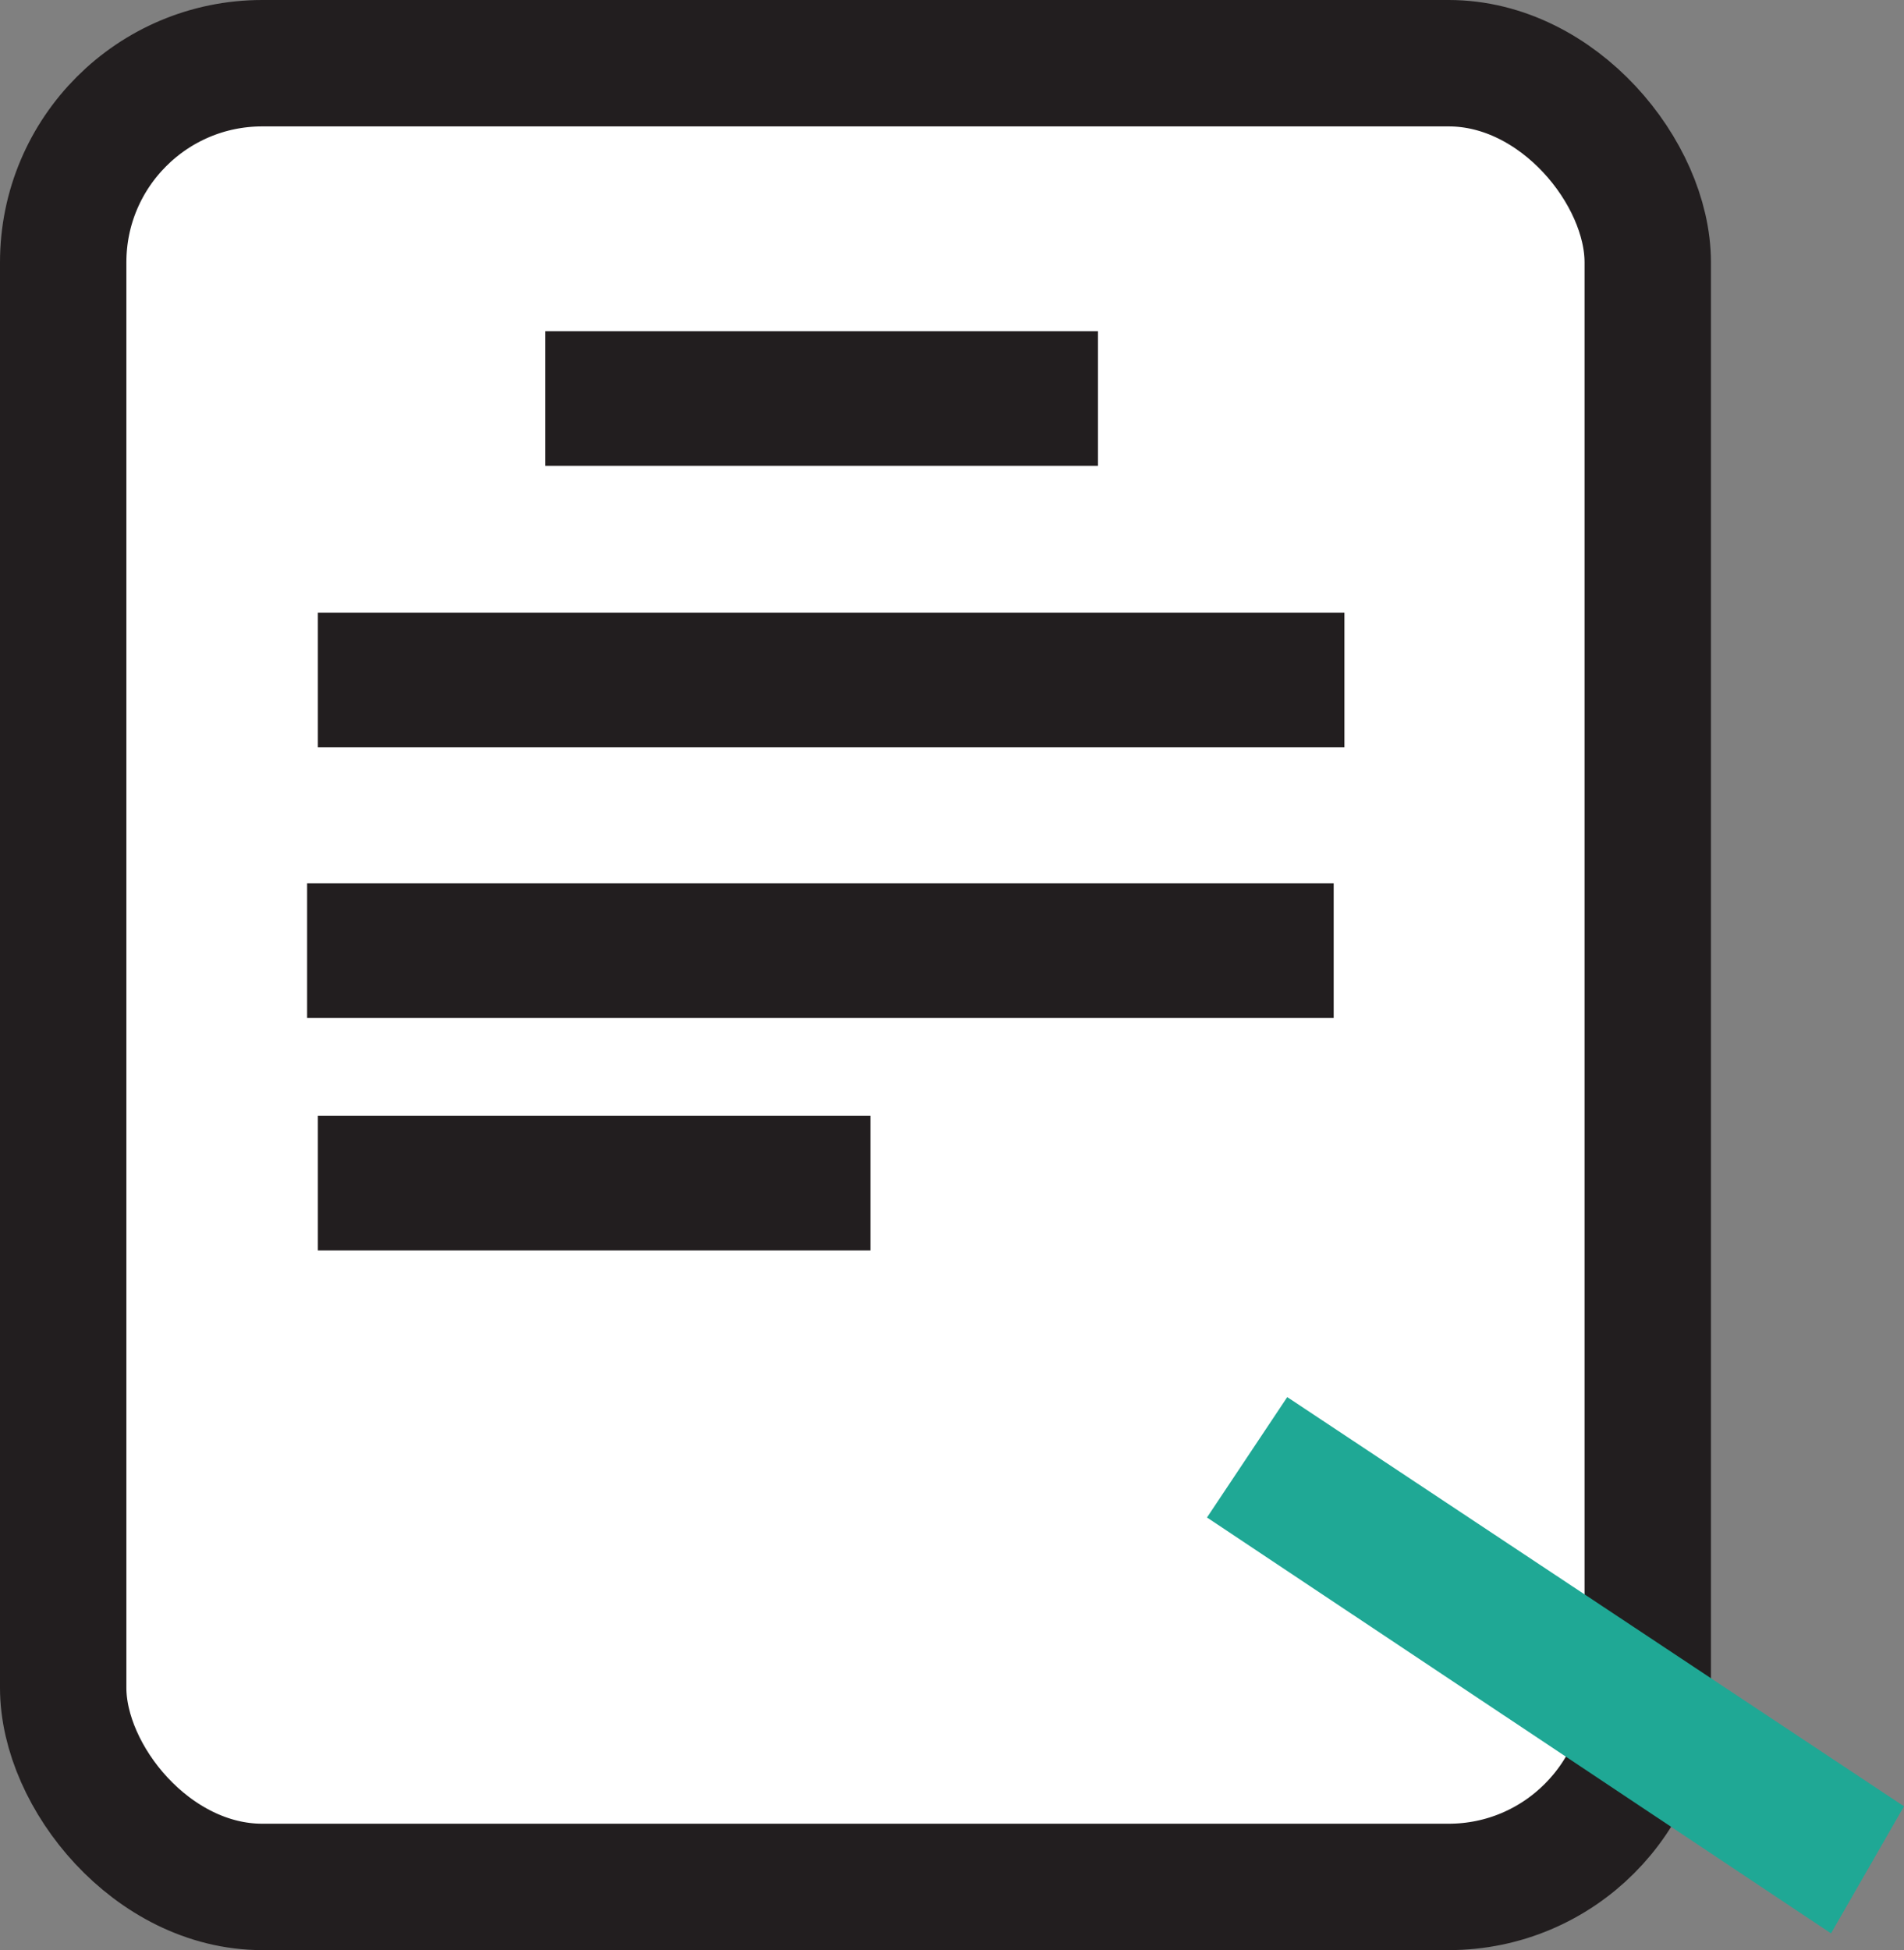 <svg xmlns="http://www.w3.org/2000/svg" viewBox="0 0 60.26 61.71"><rect x="0" y="0" width="60.26" height="61.71" fill="#808080" stroke="none"/><defs><style>.cls-1{fill:#fff;stroke:#221e1f;stroke-linecap:round;stroke-linejoin:round;stroke-width:4px;}.cls-2{fill:#221e1f;}.cls-3{fill:#1fa895;}</style></defs><g id="레이어_2" data-name="레이어 2"><g id="Layer_1" data-name="Layer 1"><g id="레이어_2-2" data-name="레이어 2"><g id="레이어_1-2" data-name="레이어 1-2"><rect class="cls-1" x="2" y="2" width="50.15" height="57.71" rx="6.3"/><rect class="cls-2" x="17.26" y="10.48" width="17.49" height="4.26"/><rect class="cls-2" x="10.06" y="35.31" width="17.49" height="4.26"/><rect class="cls-2" x="10.06" y="19.39" width="32.49" height="4.26"/><rect class="cls-2" x="9.72" y="27.95" width="32.49" height="4.26"/><polygon class="cls-3" points="40.74 44.21 38.2 48.02 57.95 61.18 60.26 57.16 40.74 44.21"/></g></g></g></g></svg>